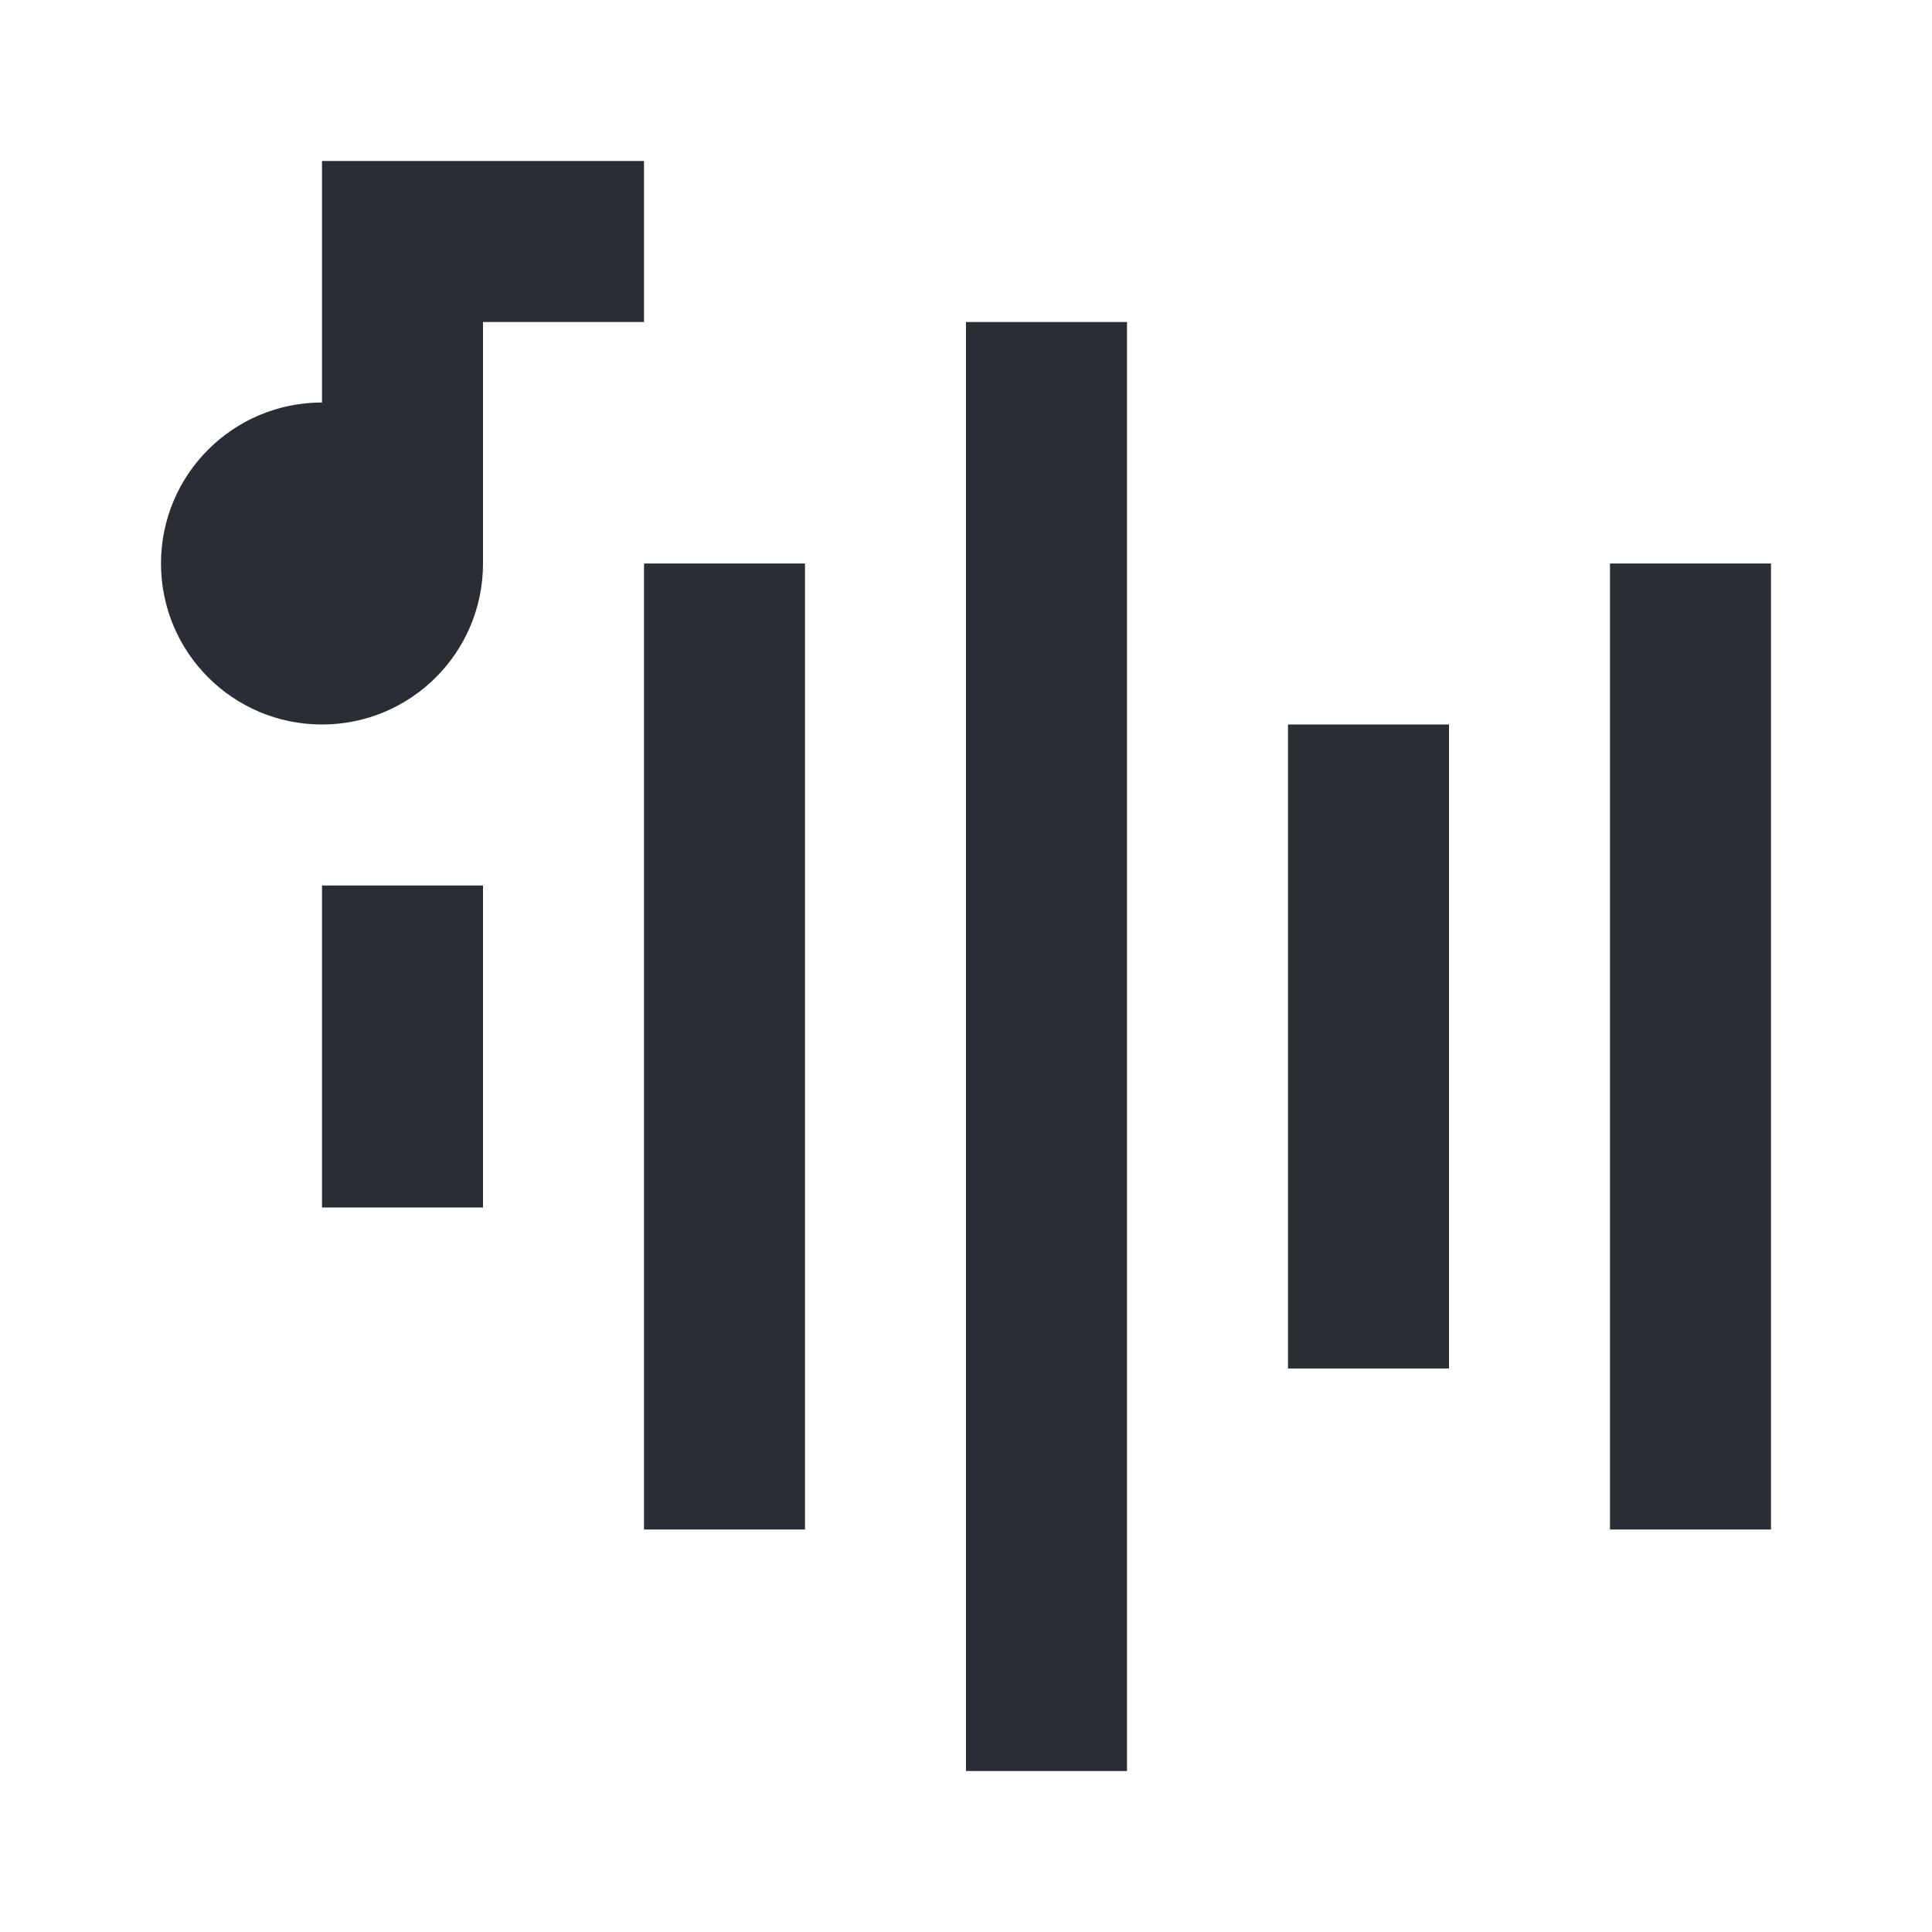 <svg width="24" height="24" viewBox="0 0 24 24" fill="none" xmlns="http://www.w3.org/2000/svg">
<path d="M6 4H8V2H4V5C2.895 5 2 5.895 2 7C2 8.105 2.895 9 4 9C5.105 9 6 8.105 6 7V4Z" fill="#2B2D34"/>
<path d="M4 15L4 11H6L6 15H4Z" fill="#2B2D34"/>
<path d="M8 7L8 19H10L10 7H8Z" fill="#2B2D34"/>
<path d="M12 22L12 4H14L14 22H12Z" fill="#2B2D34"/>
<path d="M22 19V7H20V19H22Z" fill="#2B2D34"/>
<path d="M18 9V17H16V9H18Z" fill="#2B2D34"/>
</svg>
